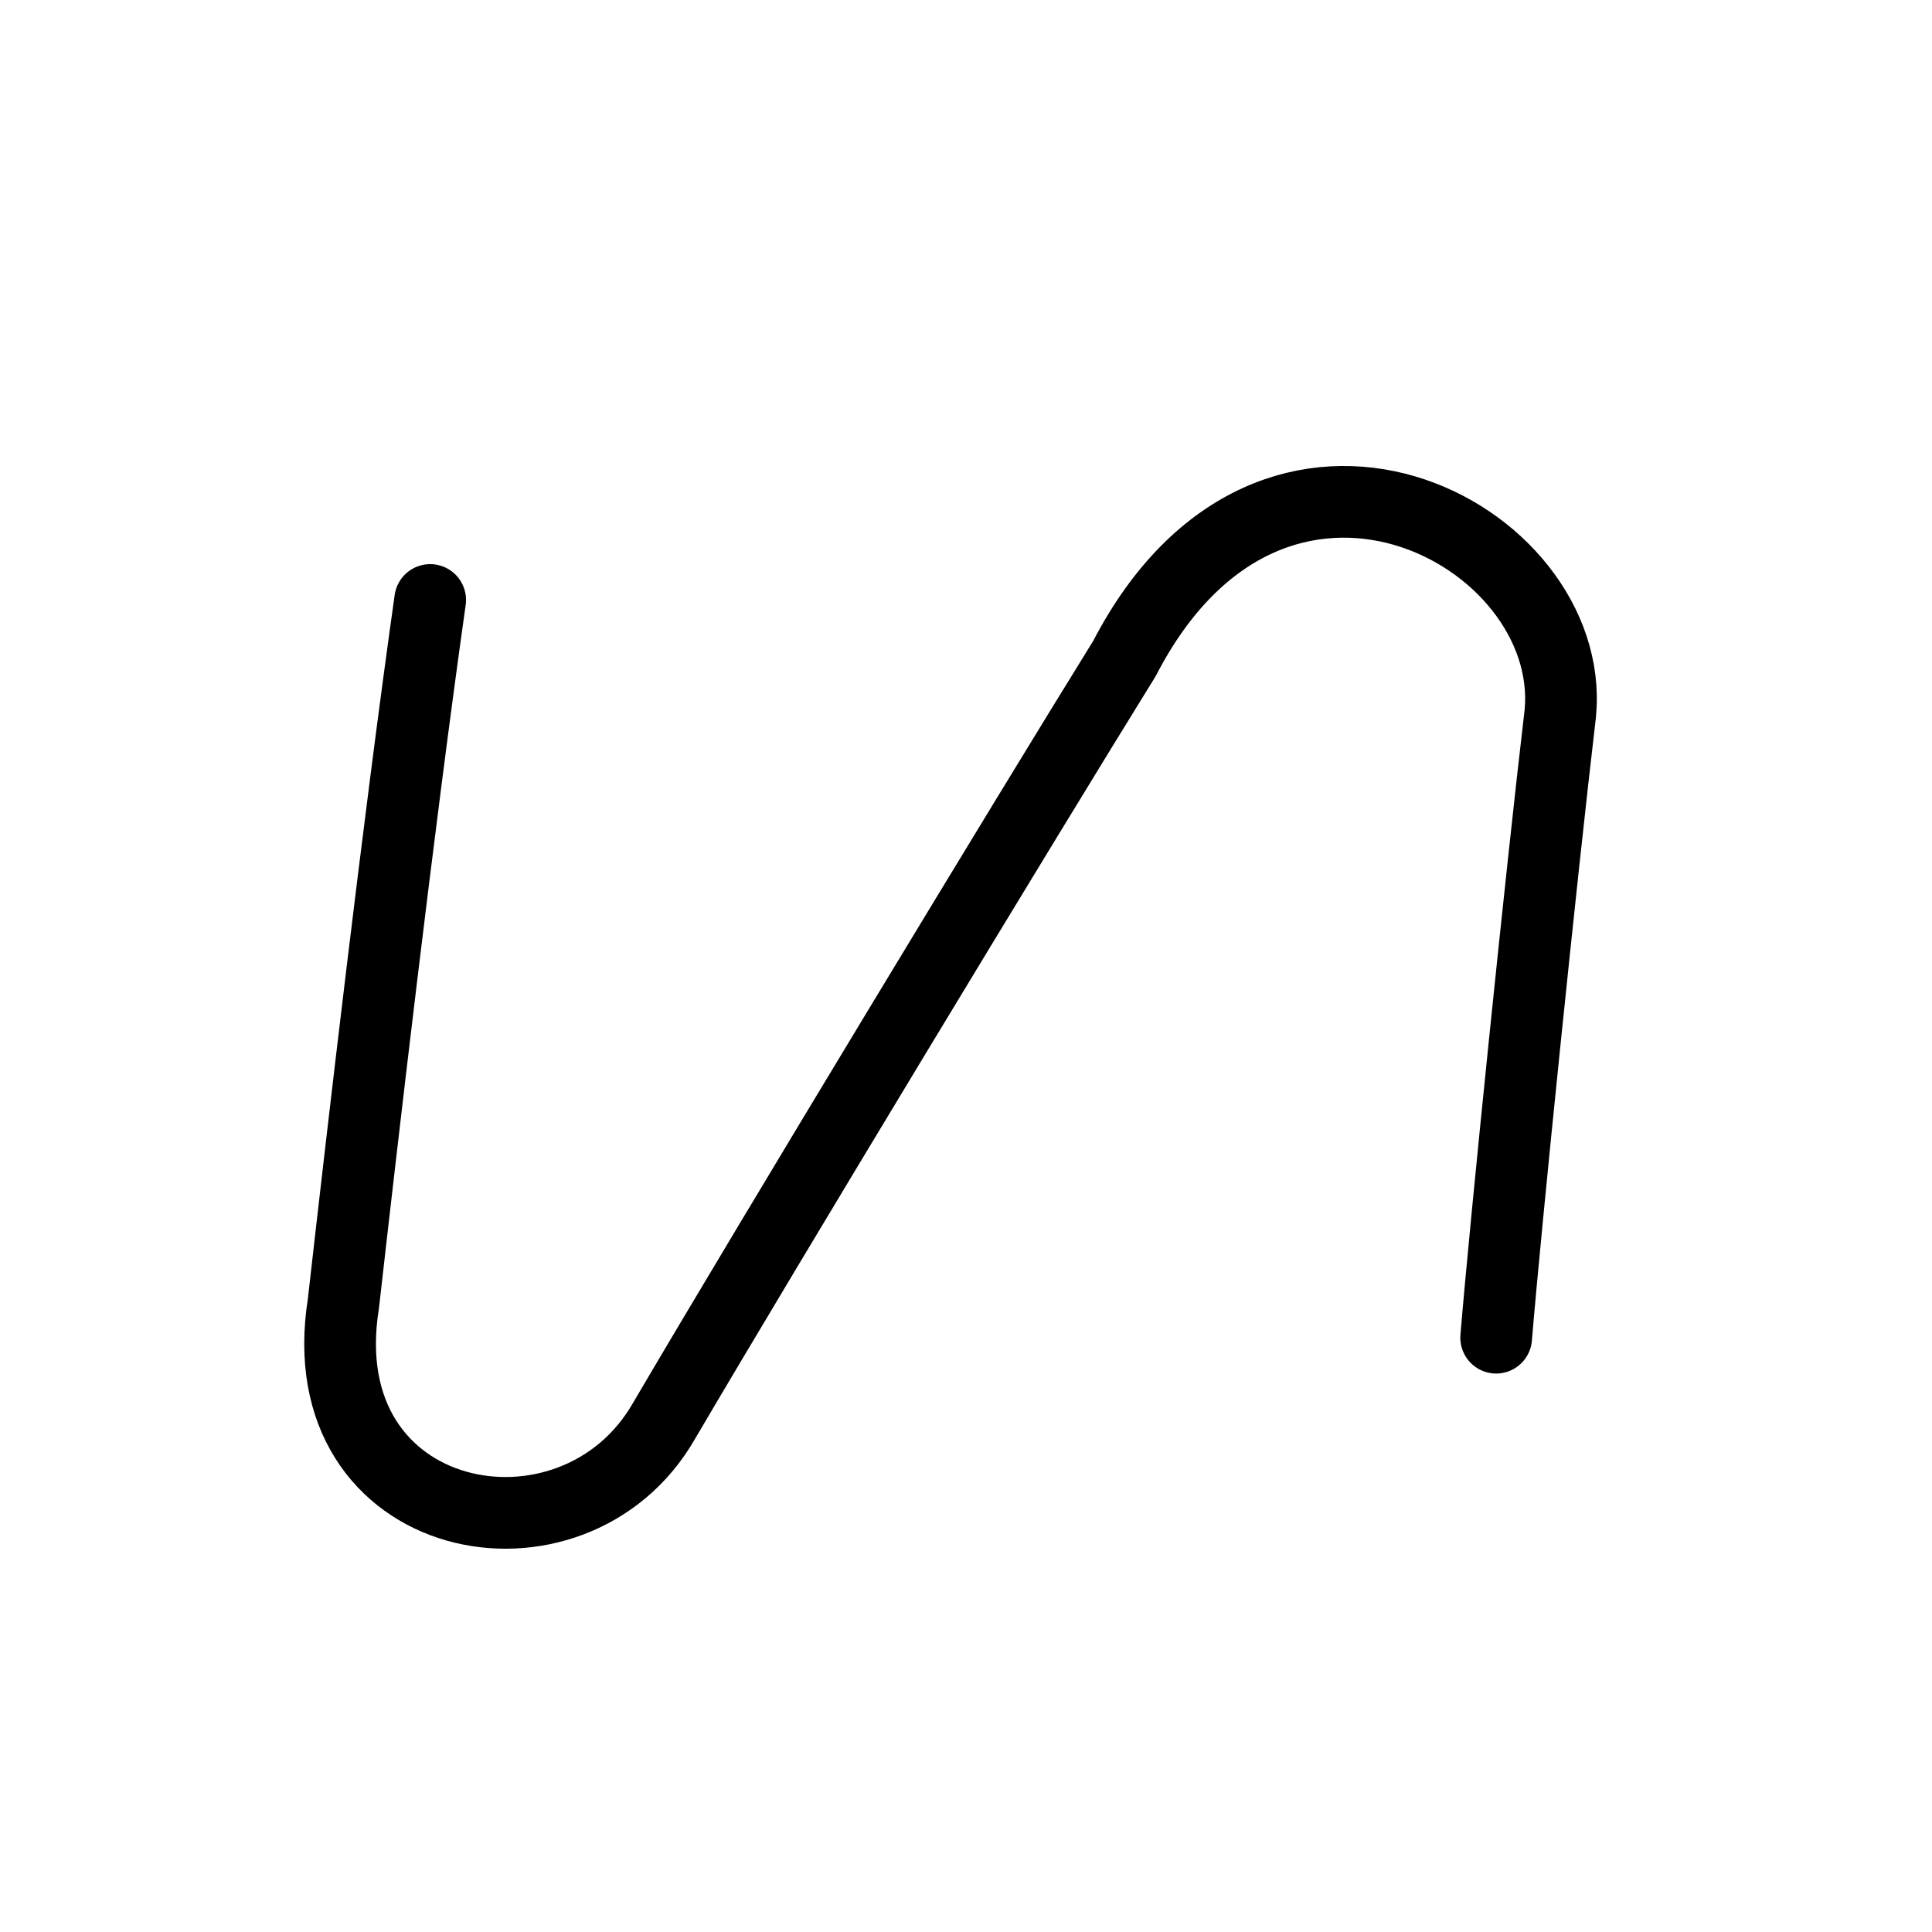 <svg width="1024" height="1024" xmlns="http://www.w3.org/2000/svg" xmlns:svg="http://www.w3.org/2000/svg">
 <!-- Created with SVG-edit - http://svg-edit.googlecode.com/ -->
 <g>
  <title>Layer 1</title>
  <path fill="#000000" stroke="#000000" stroke-width="38" stroke-dasharray="null" stroke-linejoin="round" stroke-linecap="round" fill-opacity="0" d="m228,318c-17,120.333 -36,284.667 -46,373c-19,119.333 122,146 170,62c57,-97 191.333,-319 244,-404c78.667,-152 240,-66.667 231,29c-10,84.667 -29,270.333 -34,331" id="svg_4"/>
 </g>
</svg>